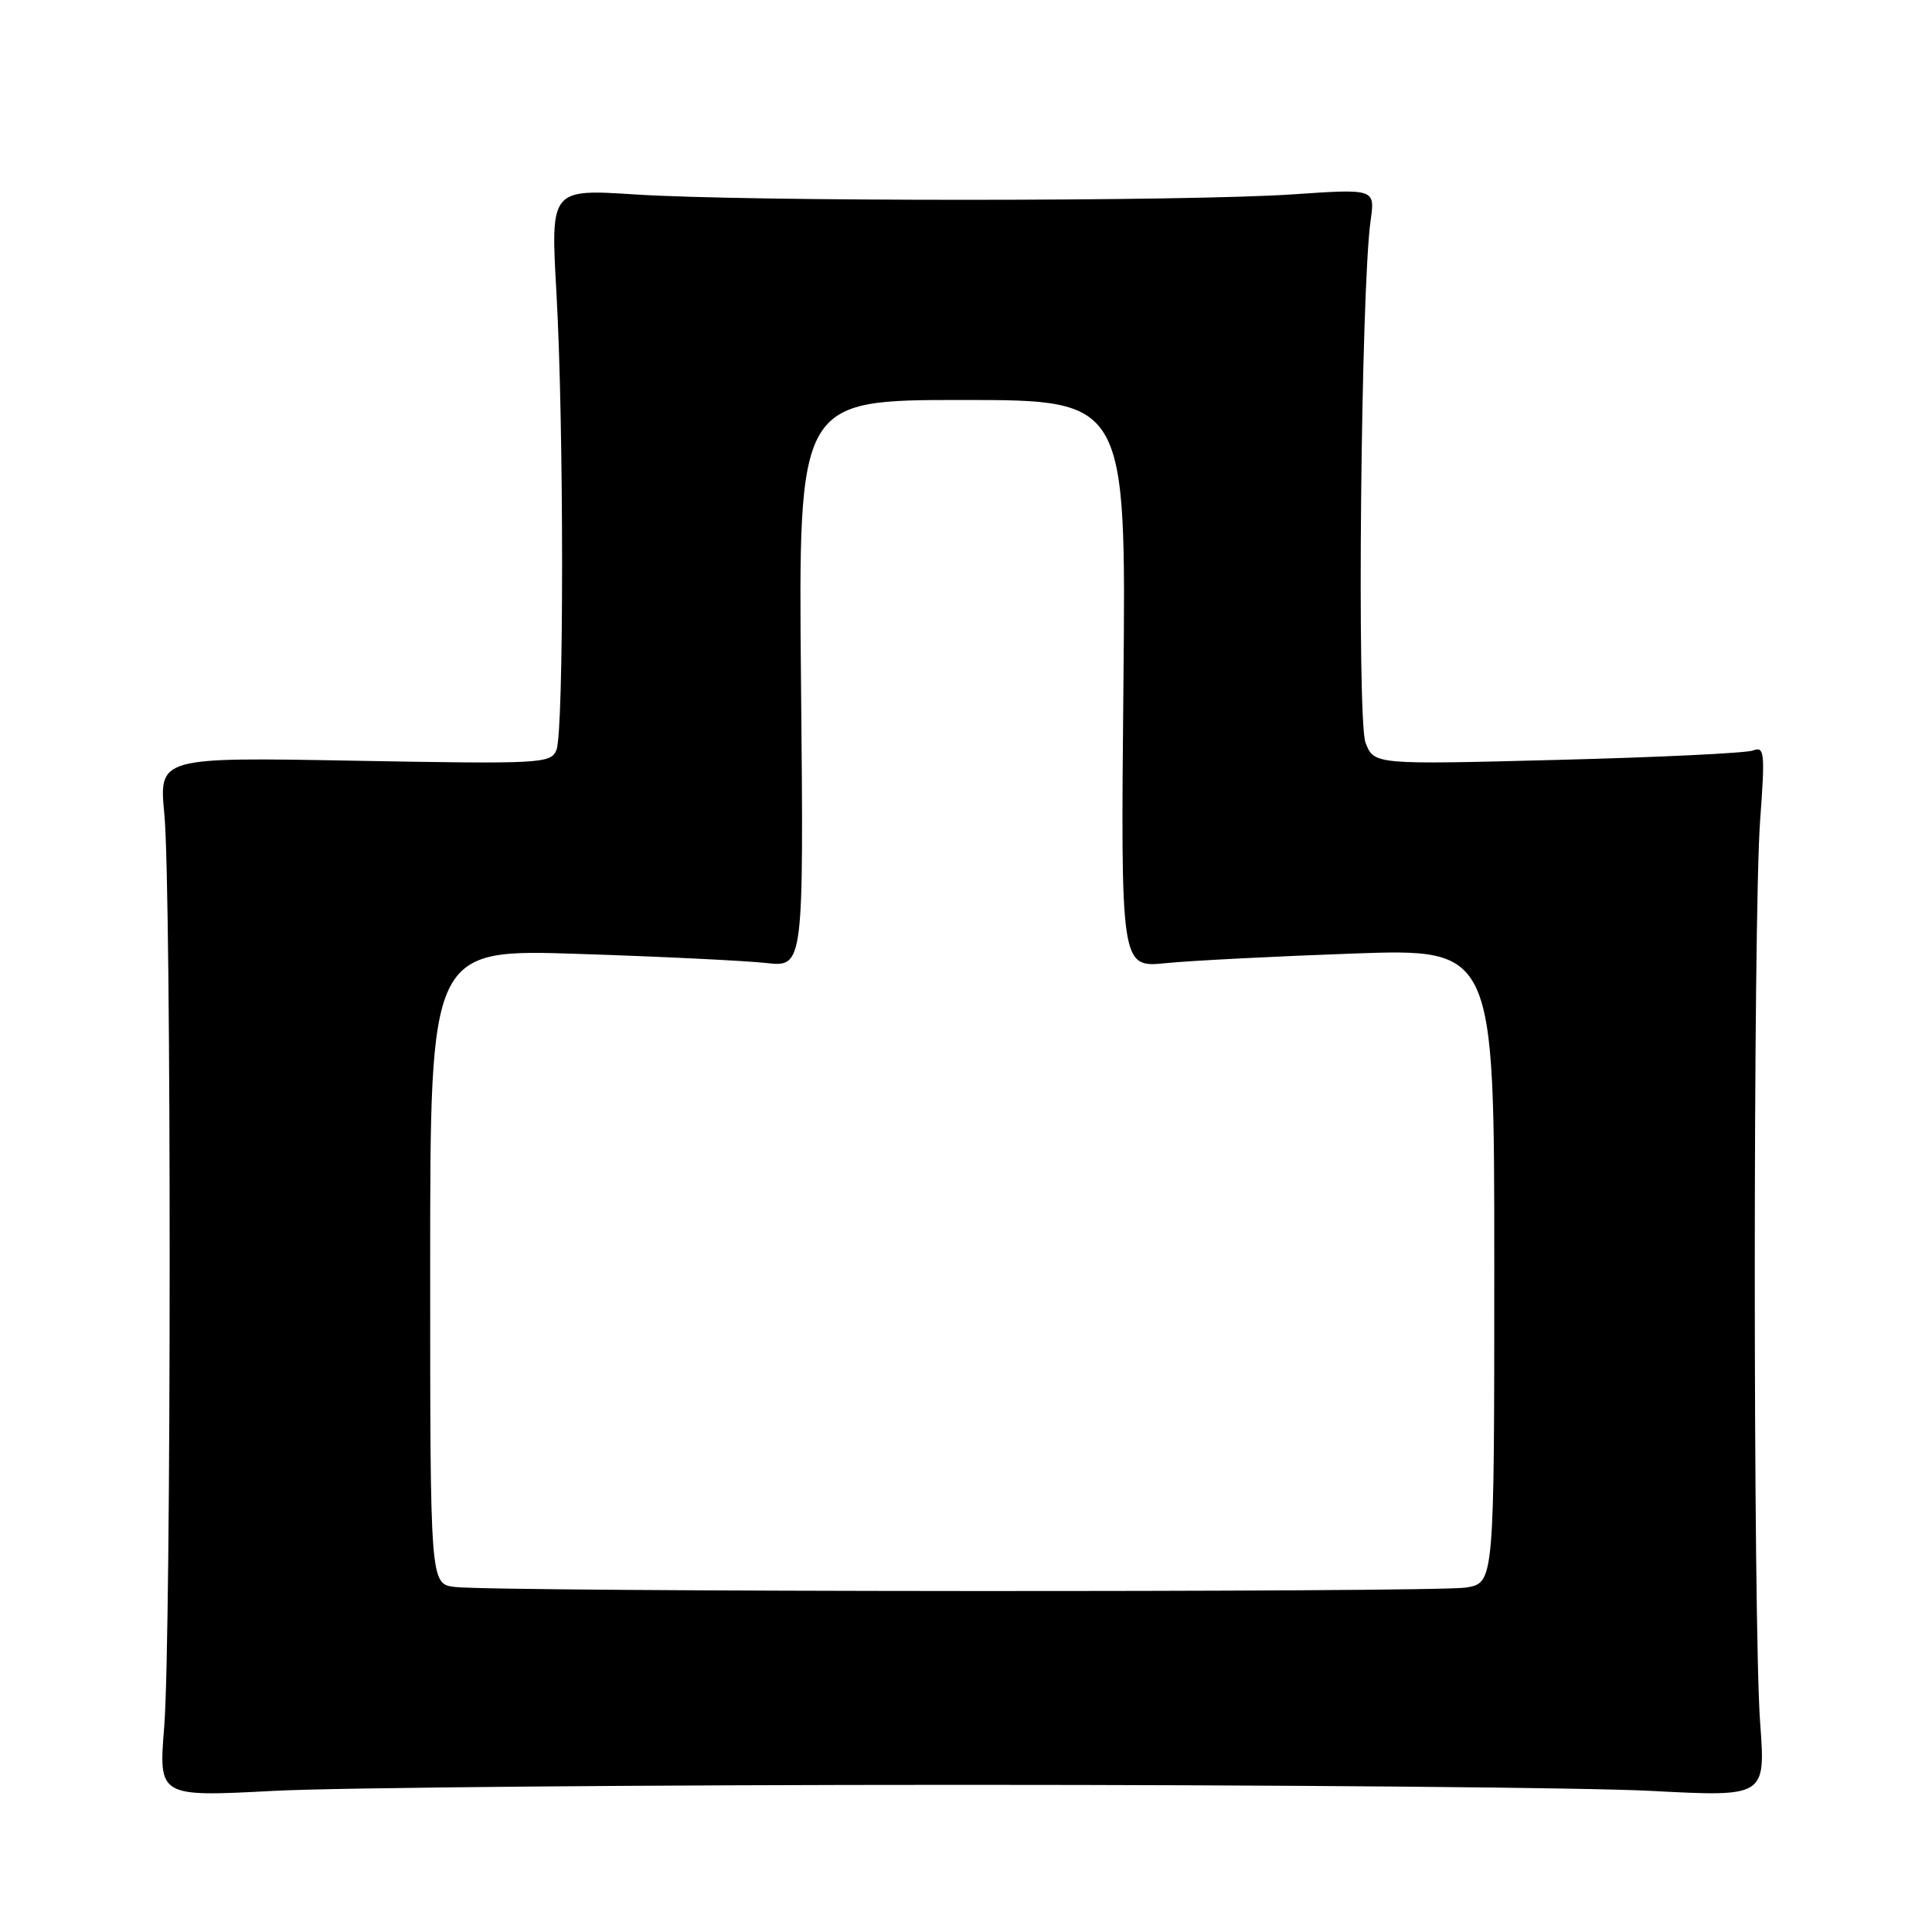 <?xml version="1.0" encoding="UTF-8" standalone="no"?>
<!DOCTYPE svg PUBLIC "-//W3C//DTD SVG 1.1//EN" "http://www.w3.org/Graphics/SVG/1.1/DTD/svg11.dtd" >
<svg xmlns="http://www.w3.org/2000/svg" xmlns:xlink="http://www.w3.org/1999/xlink" version="1.1" viewBox="0 0 256 256">
 <g >
 <path fill="currentColor"
d=" M 127.50 236.50 C 169.30 236.50 210.35 236.86 218.73 237.30 C 233.95 238.10 233.95 238.10 233.23 228.30 C 232.28 215.55 232.28 121.42 233.23 108.65 C 233.89 99.72 233.80 98.86 232.30 99.44 C 231.39 99.79 219.72 100.35 206.36 100.69 C 182.07 101.32 182.07 101.32 180.94 98.41 C 179.77 95.42 180.33 38.27 181.61 29.25 C 182.21 25.01 182.21 25.01 171.35 25.75 C 157.45 26.71 98.95 26.72 84.23 25.77 C 72.95 25.04 72.95 25.04 73.73 38.77 C 74.73 56.49 74.73 96.94 73.73 99.38 C 73.00 101.18 71.73 101.25 47.01 100.80 C 21.05 100.33 21.05 100.33 21.78 107.92 C 22.73 117.89 22.71 216.84 21.76 228.80 C 21.01 238.10 21.01 238.10 36.26 237.30 C 44.64 236.86 85.70 236.50 127.50 236.50 Z  M 60.25 210.28 C 57.00 209.87 57.00 209.87 57.00 167.81 C 57.00 125.74 57.00 125.74 76.75 126.40 C 87.61 126.75 98.75 127.30 101.50 127.60 C 106.50 128.16 106.50 128.16 106.14 90.58 C 105.78 53.00 105.78 53.00 127.50 53.00 C 149.22 53.00 149.22 53.00 148.86 90.62 C 148.50 128.23 148.50 128.23 154.50 127.62 C 157.80 127.29 168.94 126.72 179.25 126.35 C 198.00 125.69 198.00 125.69 198.00 167.71 C 198.00 209.74 198.00 209.74 194.25 210.36 C 190.22 211.02 65.66 210.95 60.25 210.28 Z "/>
</g>
</svg>